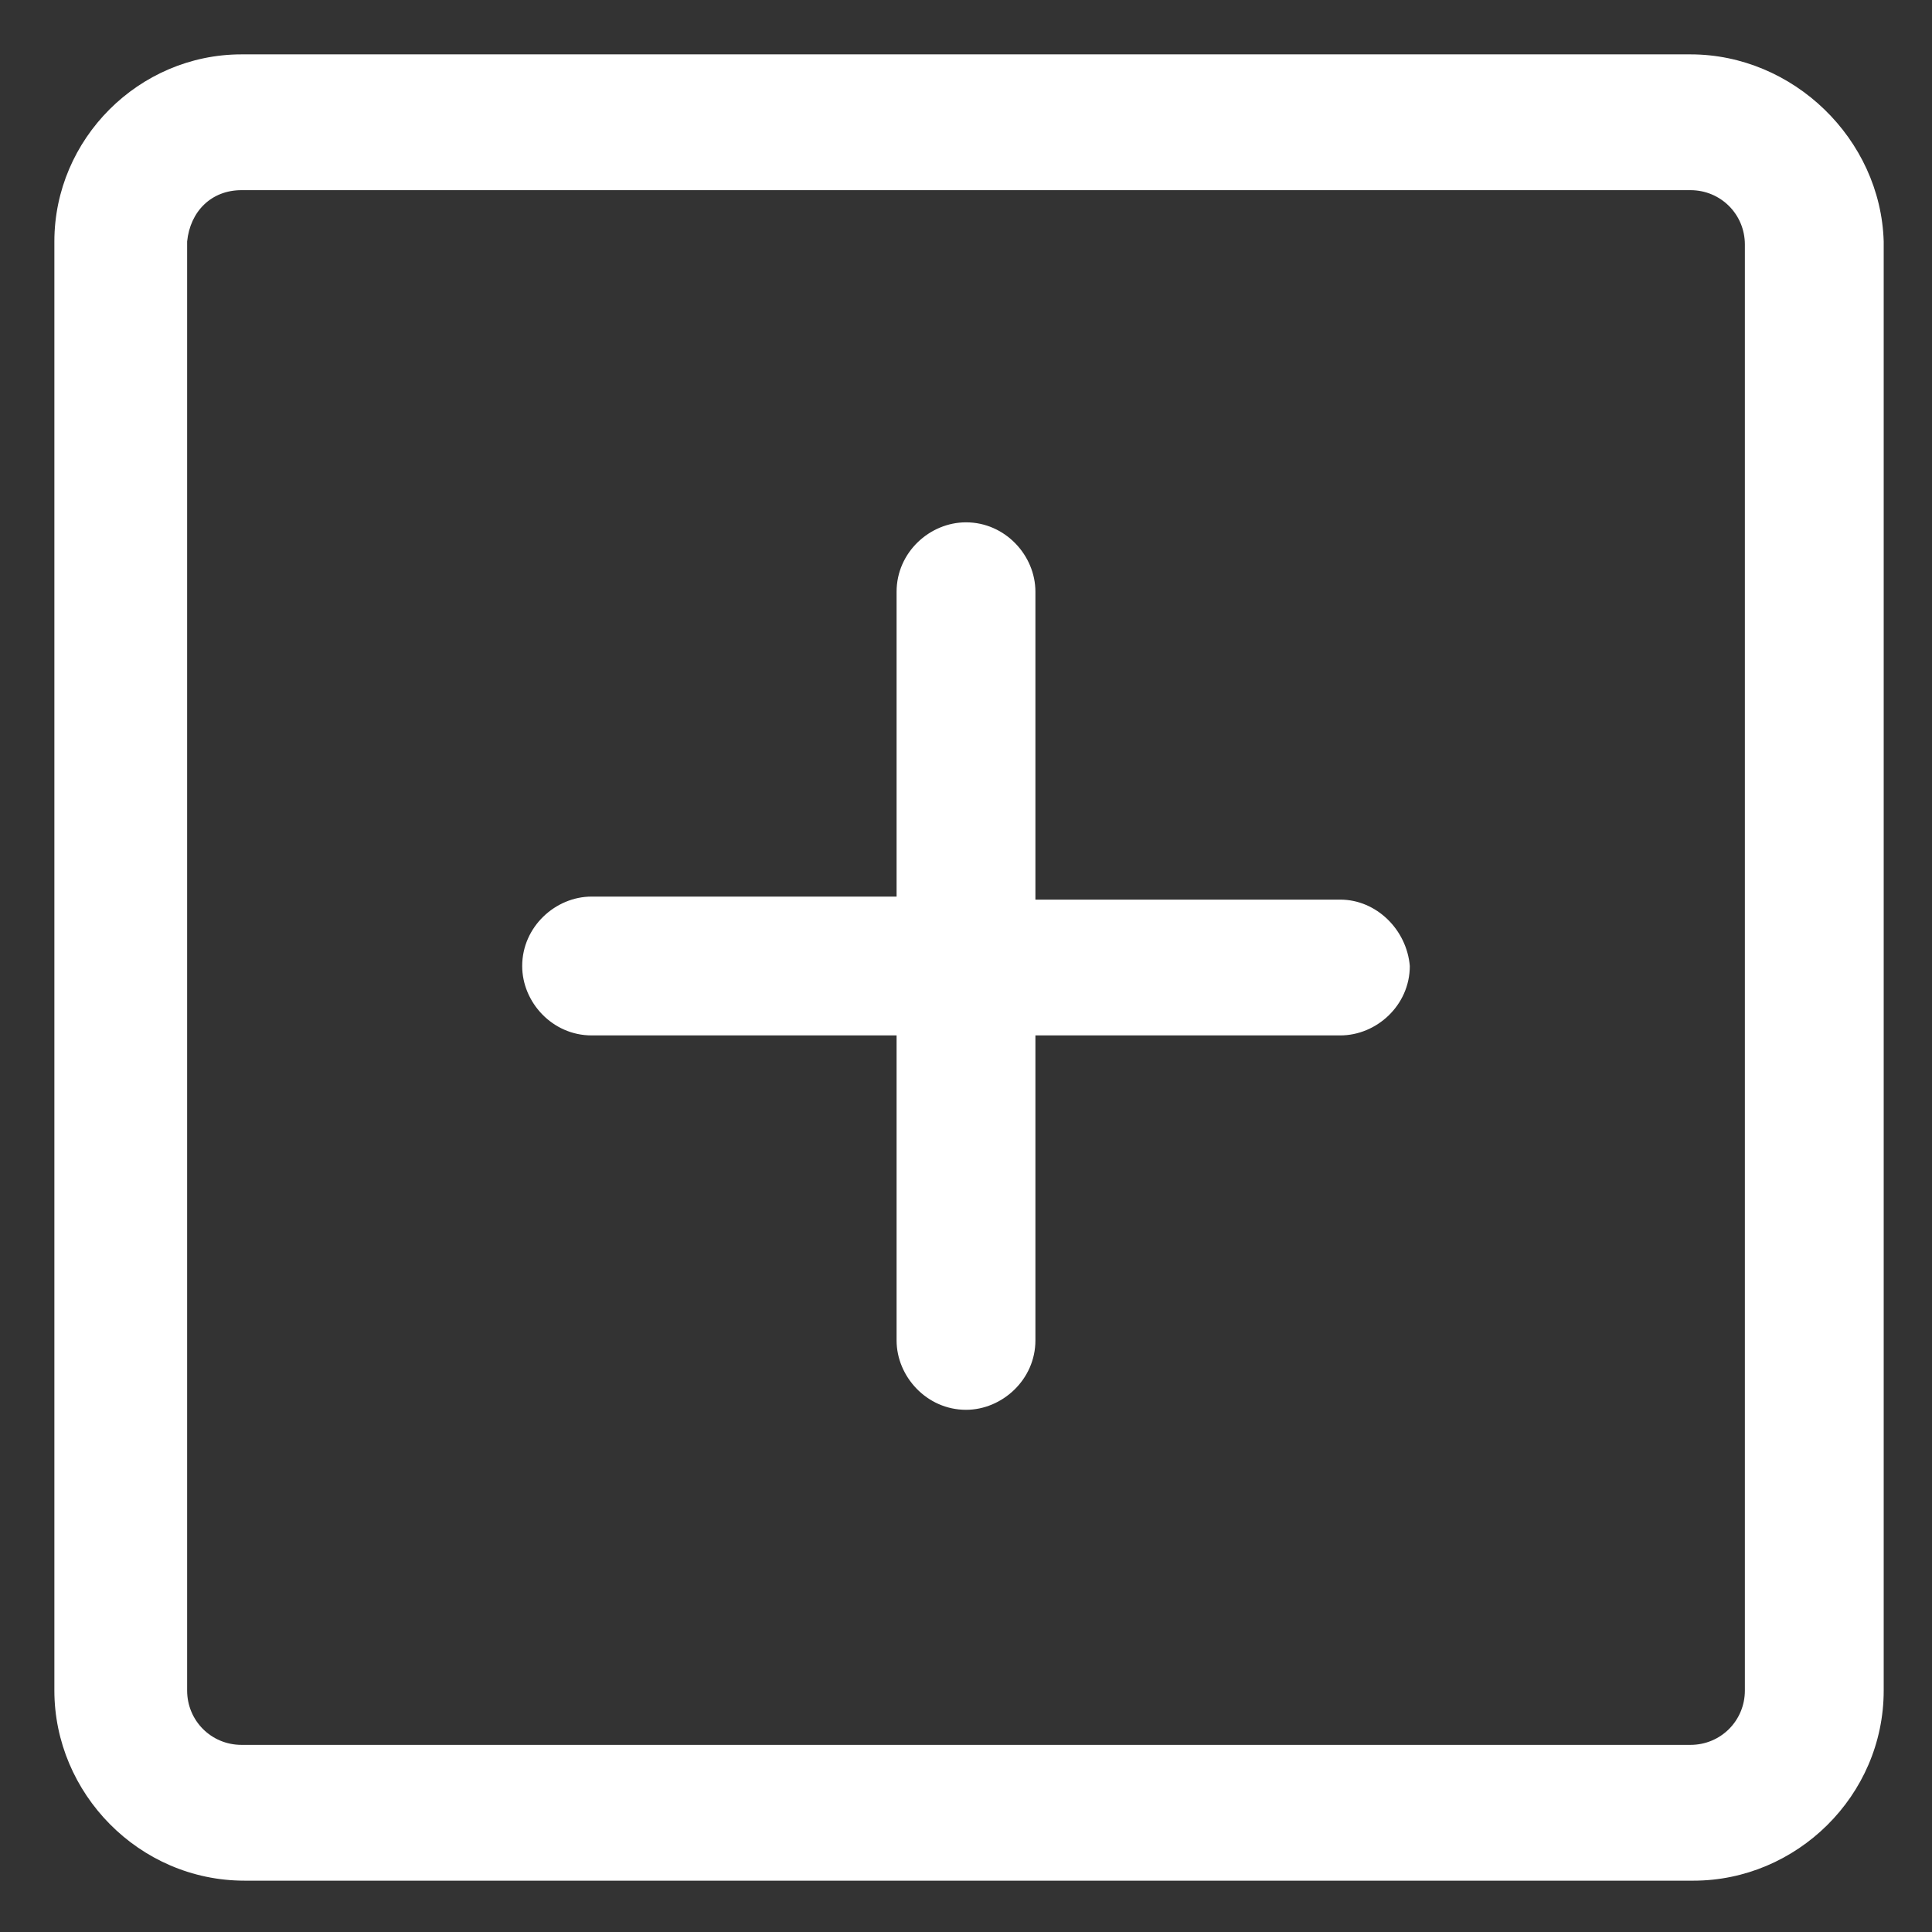 <svg width="14" height="14" viewBox="0 0 14 14" fill="none" xmlns="http://www.w3.org/2000/svg">
<rect x="0" y="0" width="14" height="14" fill="#333333" stroke="none"/>
<path fill-rule="evenodd" clip-rule="evenodd" d="M1.75 0.394H12.25C12.994 0.394 13.628 1.007 13.65 1.75V12.25C13.65 13.016 13.016 13.628 12.272 13.628H1.772C1.006 13.628 0.394 12.994 0.394 12.25V1.75C0.394 1.007 1.006 0.394 1.75 0.394ZM12.25 12.644C12.469 12.644 12.644 12.469 12.644 12.25V1.772C12.644 1.553 12.469 1.378 12.25 1.378H1.75C1.531 1.378 1.378 1.532 1.356 1.75V12.25C1.356 12.469 1.531 12.644 1.75 12.644H12.25ZM7.503 6.519H9.712C9.975 6.519 10.194 6.738 10.216 7C10.216 7.285 9.975 7.503 9.712 7.503H7.503V9.713C7.503 9.997 7.262 10.216 7 10.216C6.716 10.216 6.497 9.975 6.497 9.713V7.503H4.287C4.003 7.503 3.784 7.263 3.784 7C3.784 6.716 4.025 6.497 4.287 6.497H6.497V4.288C6.497 4.003 6.737 3.785 7 3.785C7.284 3.785 7.503 4.025 7.503 4.288V6.519Z" fill="white"/>
</svg>
